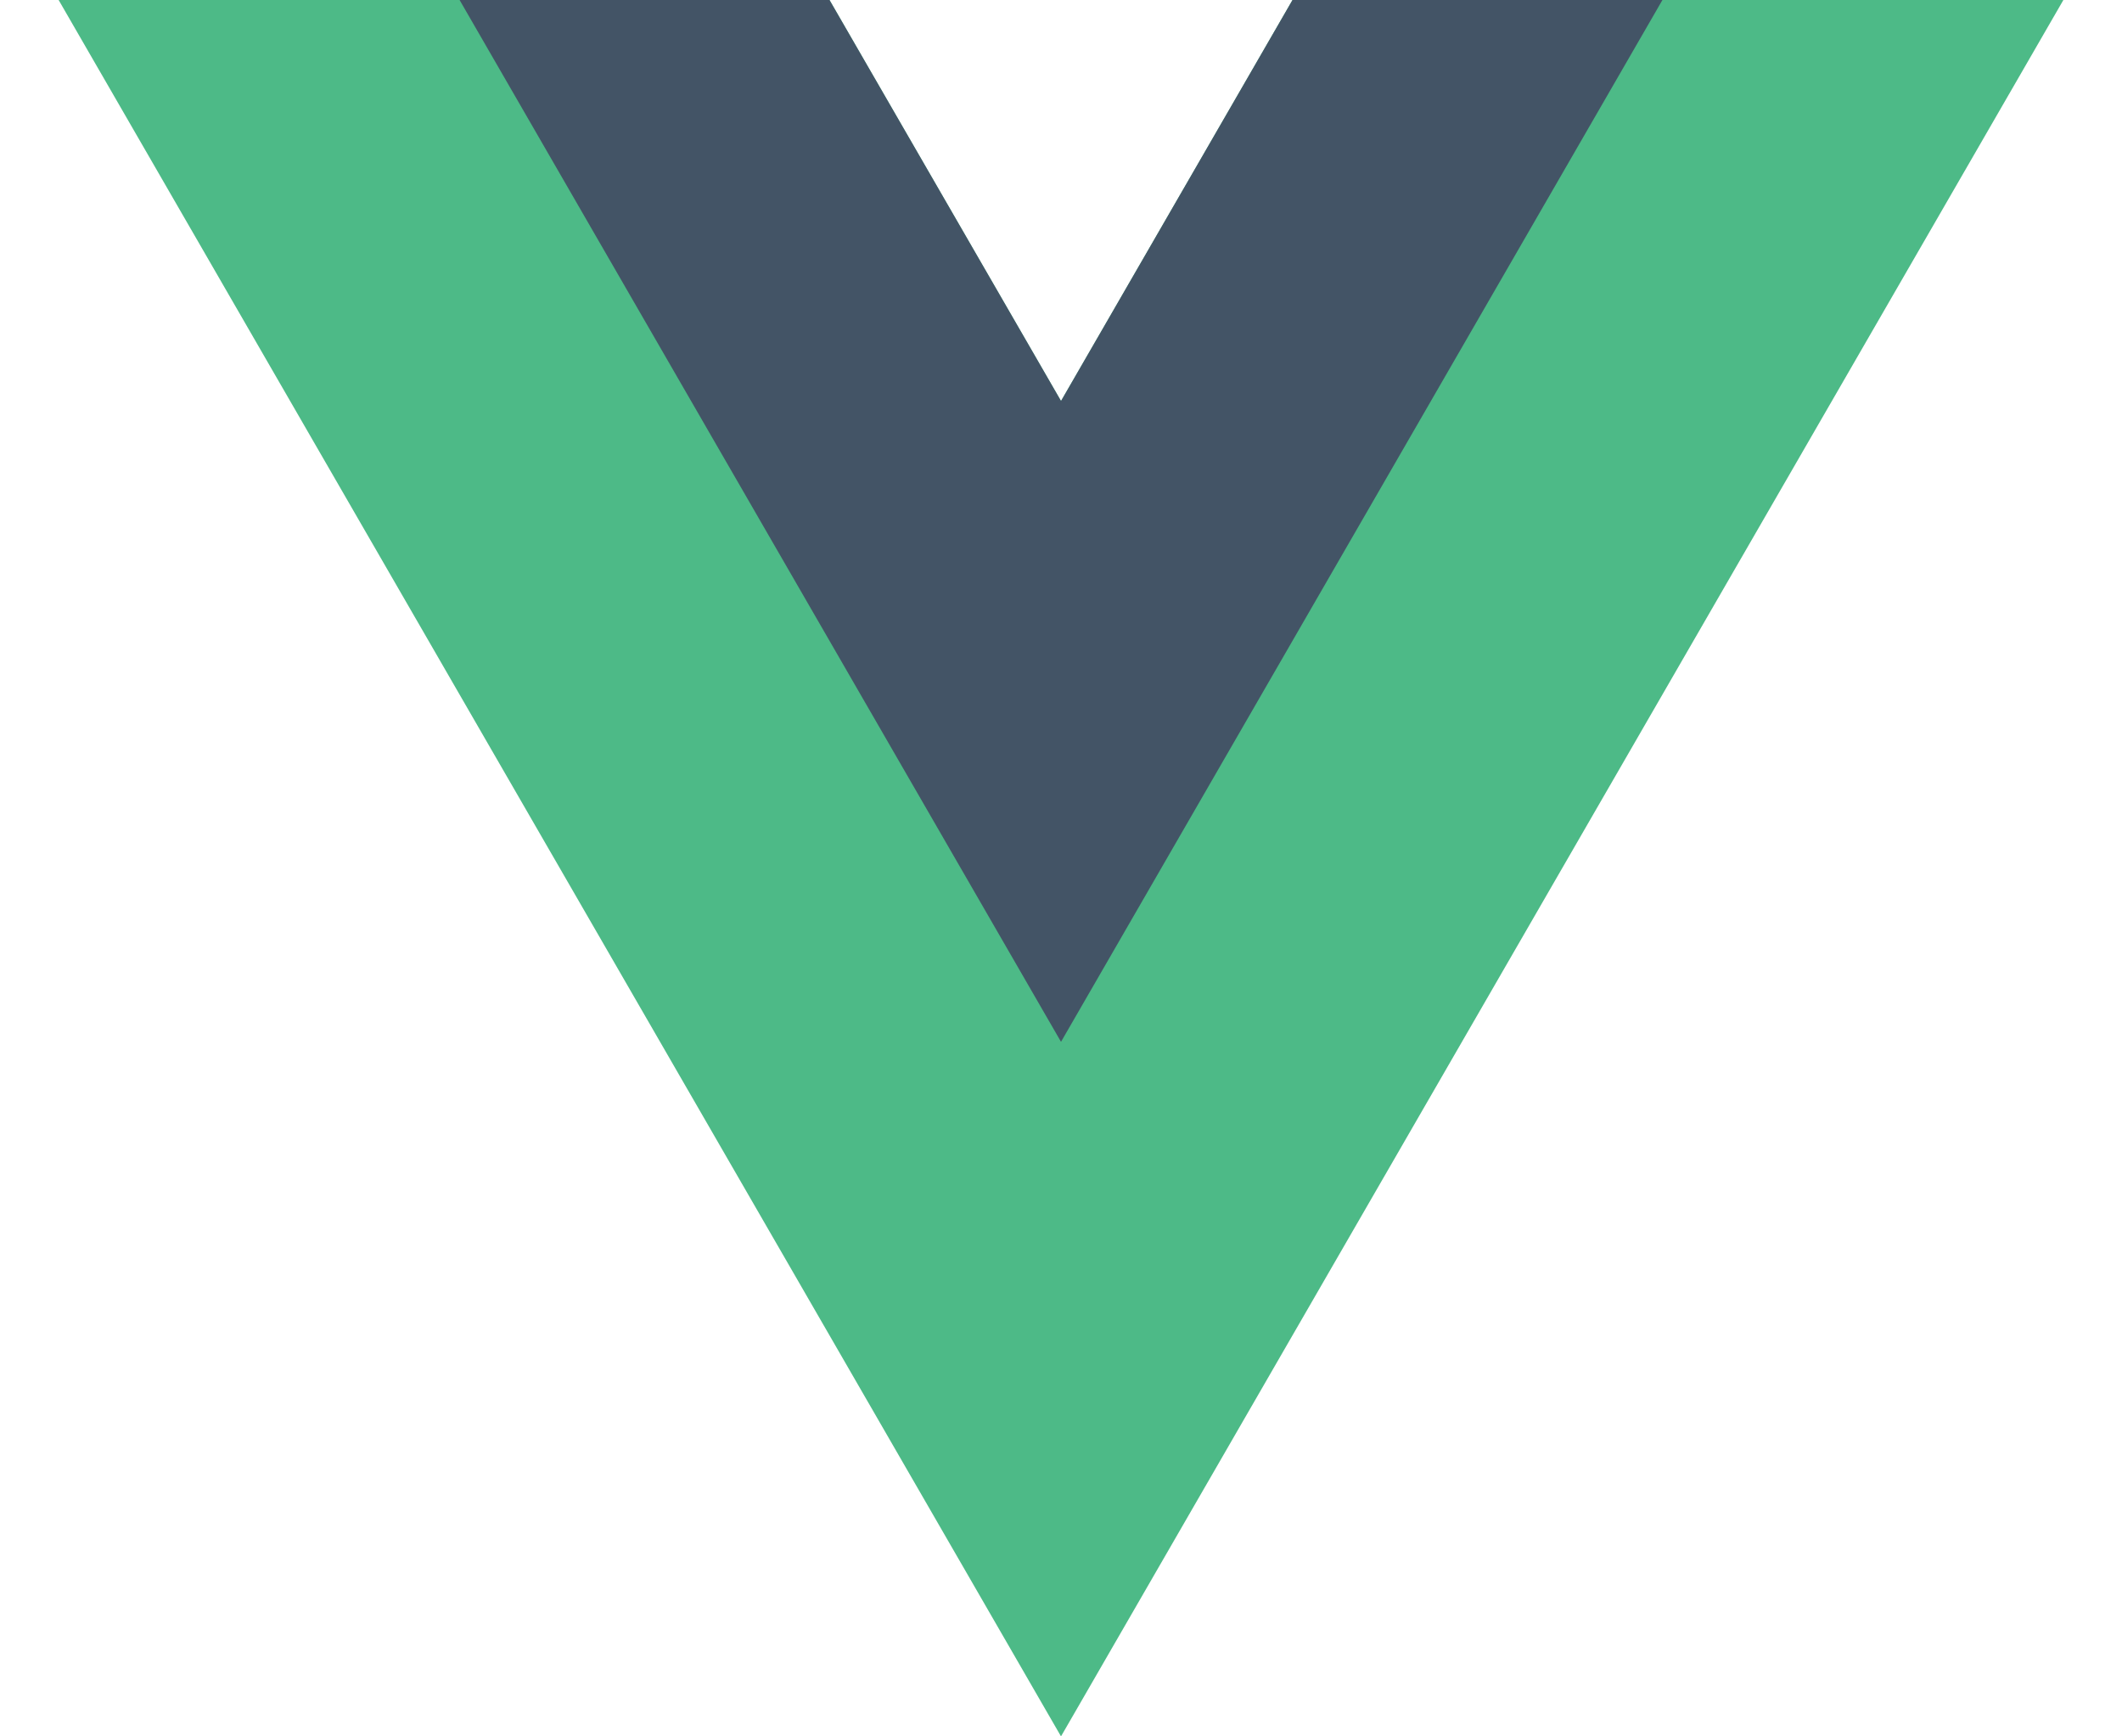 <svg xmlns="http://www.w3.org/2000/svg" xmlns:xlink="http://www.w3.org/1999/xlink" width="220" height="180" viewBox="0 0 220 180">
  <defs>
    <clipPath id="clip-path">
      <rect id="Rectangle_1337" data-name="Rectangle 1337" width="220" height="180" transform="translate(649 3861)" fill="#fff" stroke="#707070" stroke-width="1"/>
    </clipPath>
  </defs>
  <g id="Mask_Group_87" data-name="Mask Group 87" transform="translate(-649 -3861)" clip-path="url(#clip-path)">
    <g id="vue-js-1" transform="translate(655.079 3861)">
      <path id="Path_2551" data-name="Path 2551" d="M127.923,0l-24,41.569L79.92,0H0L103.921,180,207.843,0Z" fill="#4dba87"/>
      <path id="Path_2552" data-name="Path 2552" d="M127.923,0l-24,41.569L79.92,0H41.569l62.353,108L166.274,0Z" fill="#435466"/>
    </g>
  </g>
</svg>
